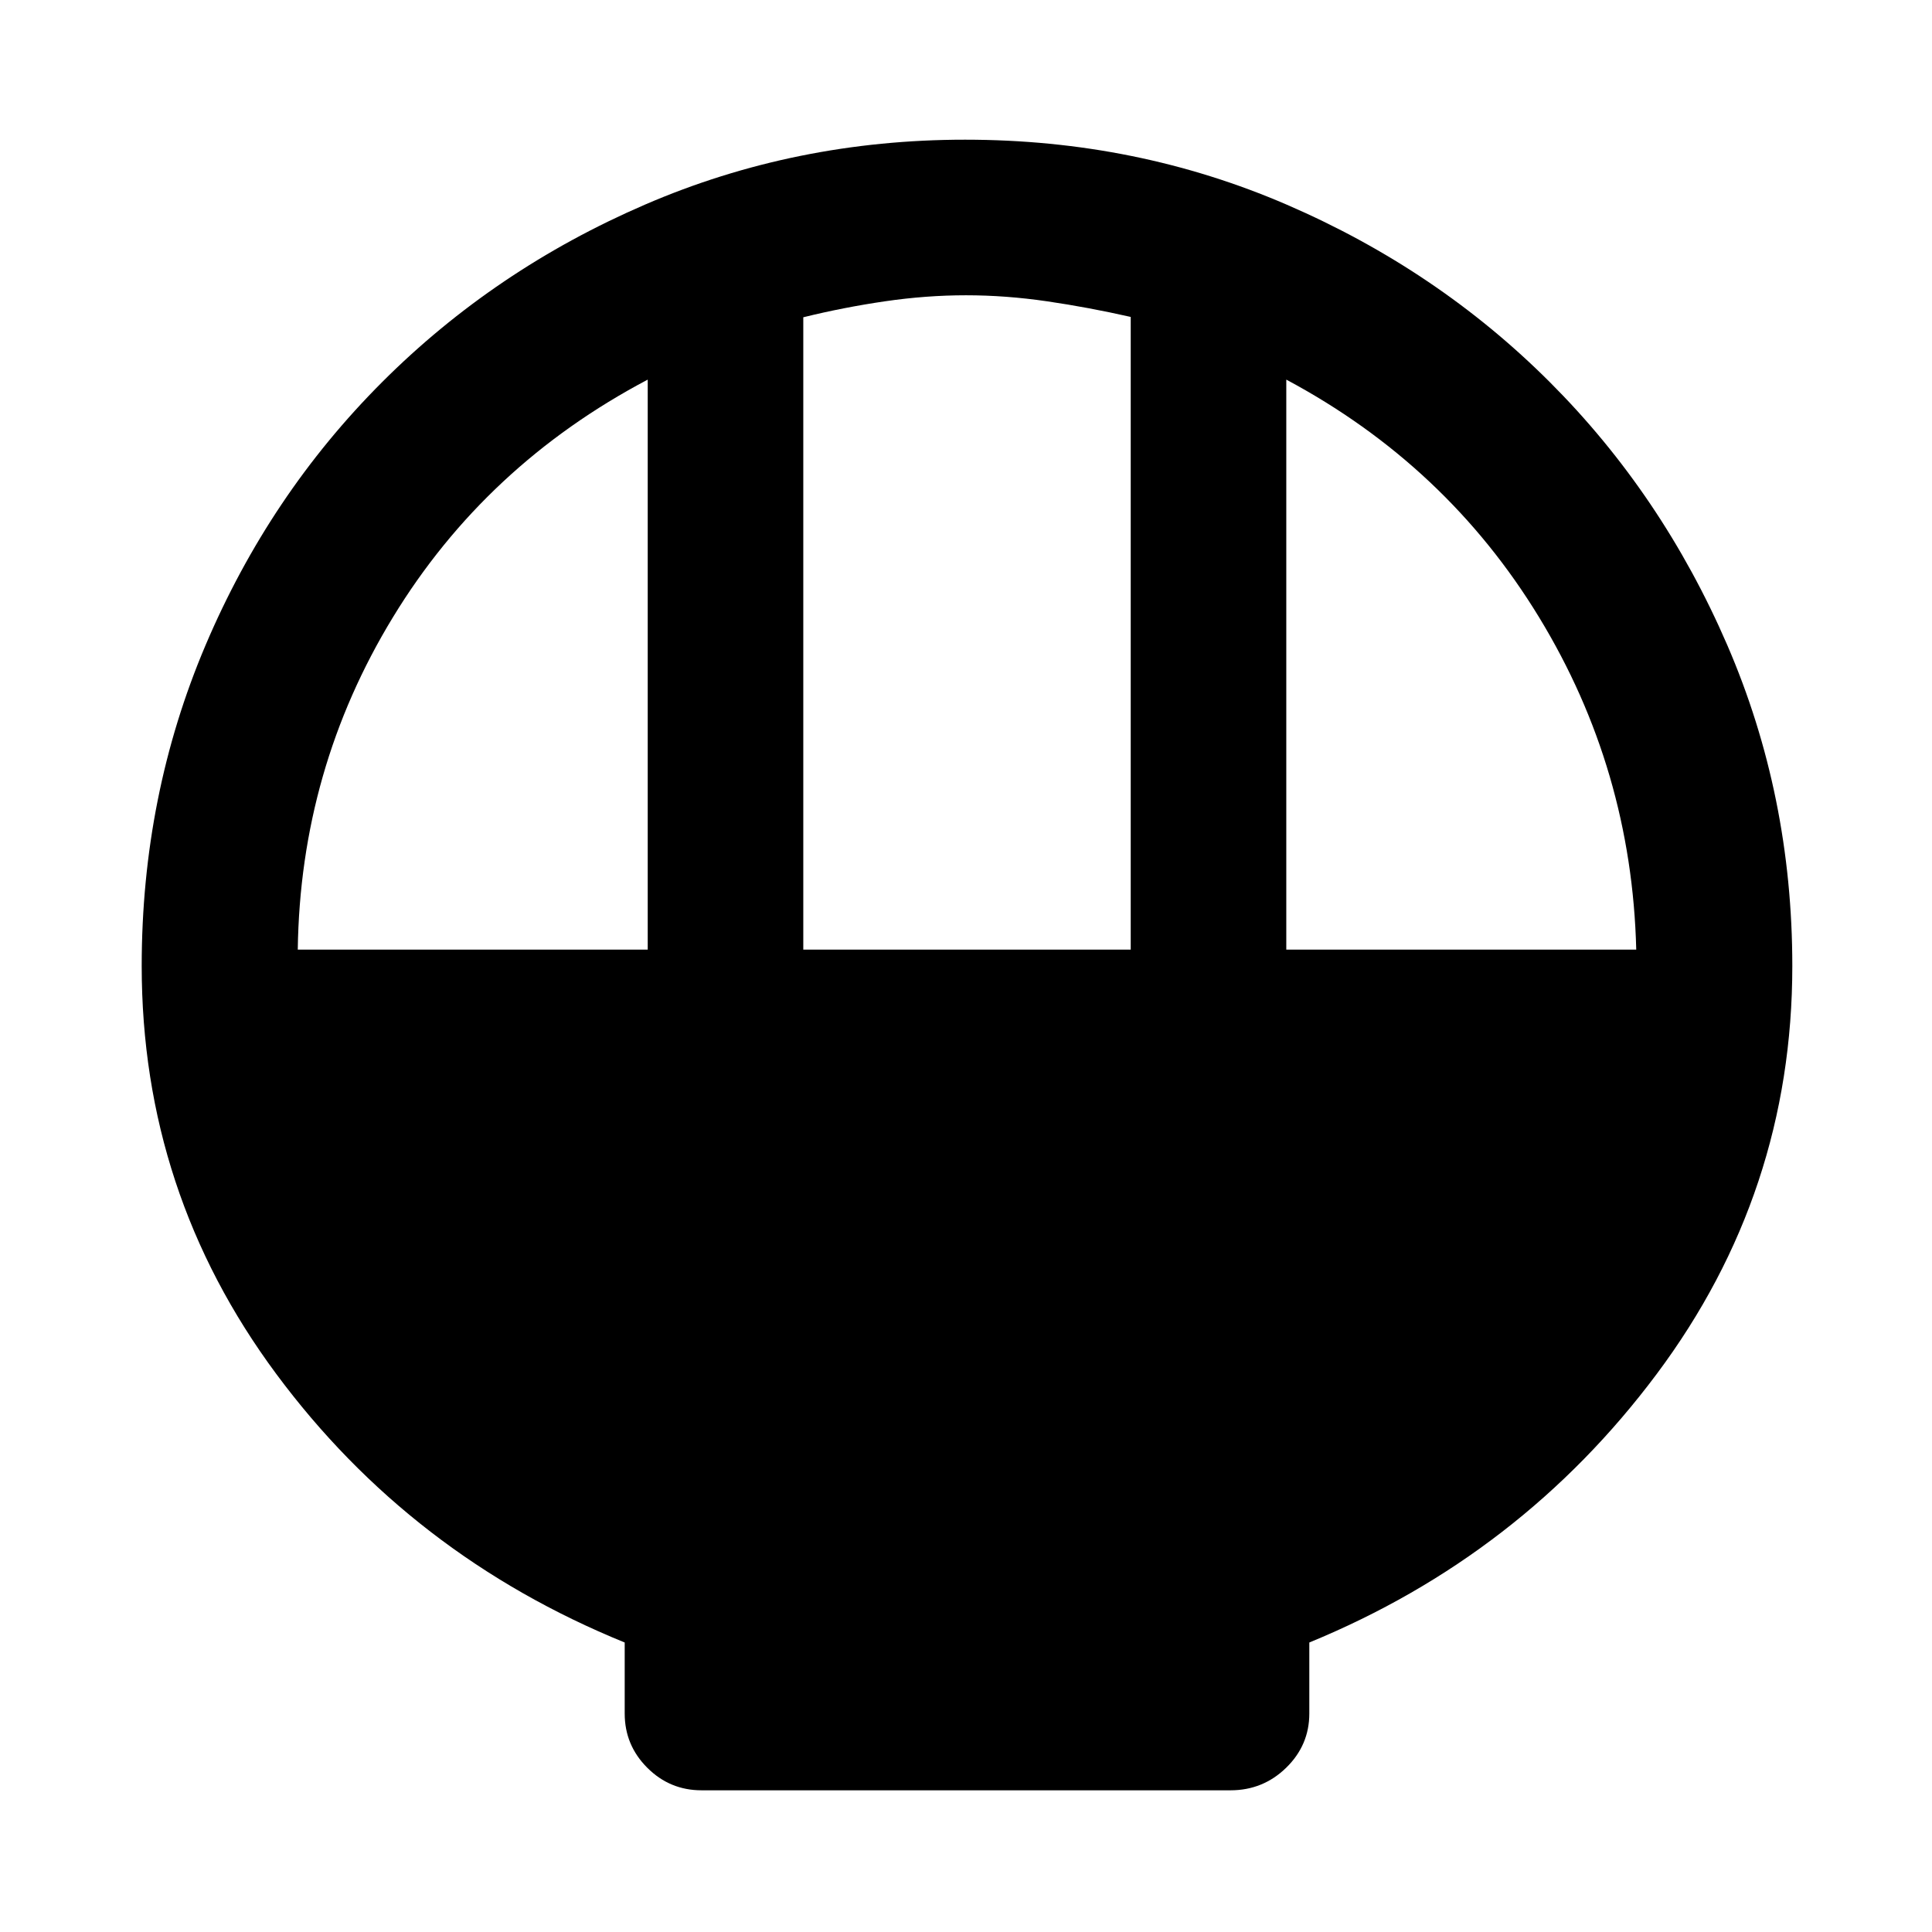<svg xmlns="http://www.w3.org/2000/svg" height="48" viewBox="0 -960 960 960" width="48"><path d="M348.57-70.41q-15.74 0-26.95-11.21-11.21-11.21-11.21-26.95v-35.28q-106.24-43.24-173.12-133.42Q70.41-367.45 70.41-480q0-84.72 31.74-159.43 31.74-74.72 87.72-130.7 55.98-55.98 130.67-88.22 74.7-32.24 159.06-32.24 85.12 0 159.91 32.34 74.8 32.35 130.6 88.14 55.79 55.8 88.14 130.6 32.34 74.79 32.34 159.51 0 112.55-67.38 202.73-67.38 90.18-172.62 133.42v35.28q0 15.74-11.5 26.95-11.5 11.21-27.66 11.21H348.57Zm50.58-417.74h162.7v-314.37q-21.02-4.76-41.55-7.76-20.52-3-40.3-3-19.78 0-40.3 3-20.53 3-40.55 7.93v314.2Zm-251.19 0h173.89v-283.22q-80.57 42.52-126.61 118.09-46.04 75.56-47.28 165.13Zm491.19 0h173.89q-2.24-89.57-48.28-165.13-46.04-75.57-125.61-118.09v283.22Z"/></svg>